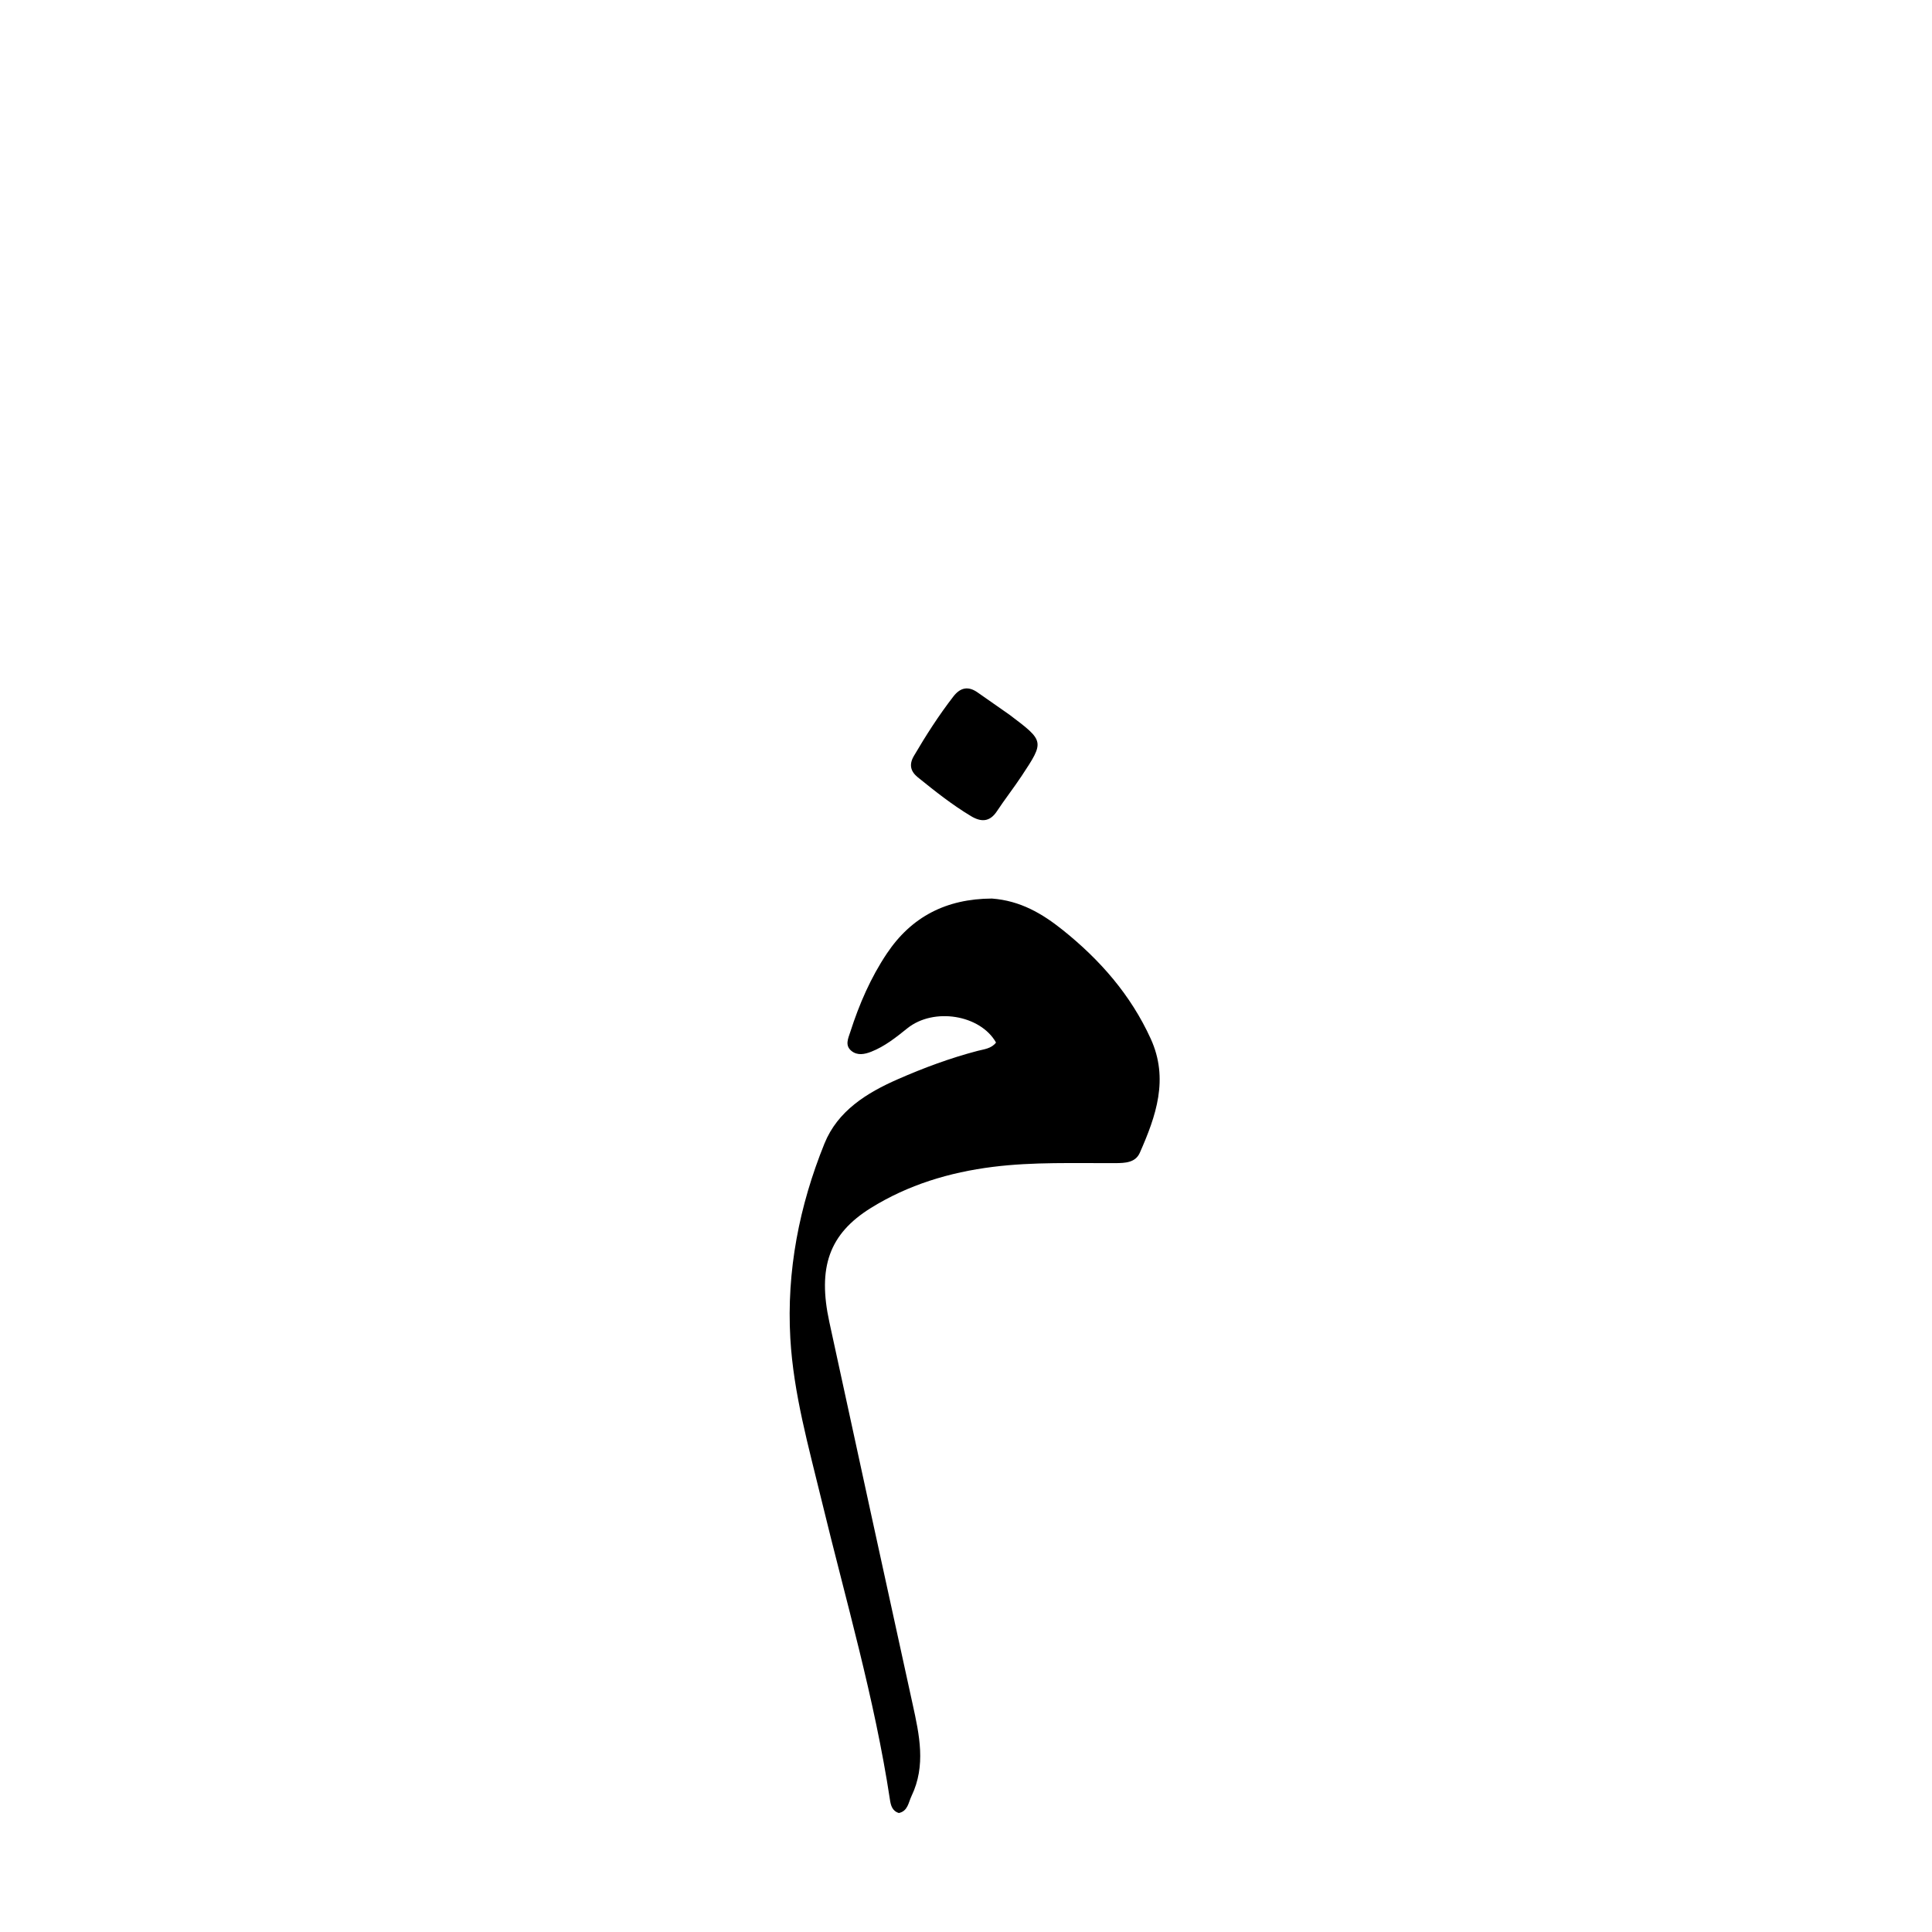 <svg version="1.1" id="Layer_1" xmlns="http://www.w3.org/2000/svg" xmlns:xlink="http://www.w3.org/1999/xlink" x="0px" y="0px"
	 width="100%" viewBox="0 0 512 512" enable-background="new 0 0 512 512" xml:space="preserve">
<path fill="#000000" opacity="1" stroke="none" 
	d="
M262.863,238.125 
	C270.415,238.688 276.221,242.125 281.64,246.462 
	C291.522,254.37 299.659,263.664 304.958,275.287 
	C309.813,285.935 306.349,295.788 302.06,305.502 
	C300.901,308.126 298.18,308.226 295.566,308.24 
	C284.749,308.297 273.925,307.879 263.133,309.233 
	C251.587,310.683 240.661,313.992 230.779,320.133 
	C219.726,327.002 216.641,335.877 219.787,350.367 
	C227.116,384.123 234.45,417.879 241.858,451.618 
	C243.652,459.792 245.432,467.895 241.558,475.974 
	C240.731,477.7 240.603,479.936 238.212,480.47 
	C236.407,479.907 236.063,478.39 235.841,476.924 
	C231.771,450.068 224.119,424.032 217.752,397.701 
	C214.315,383.487 210.283,369.341 209.445,354.672 
	C208.427,336.83 211.814,319.561 218.484,303.066 
	C221.992,294.391 229.692,289.62 237.915,286.014 
	C244.766,283.009 251.792,280.399 259.064,278.496 
	C260.76,278.052 262.737,277.909 263.956,276.283 
	C259.805,268.933 247.464,266.893 240.461,272.505 
	C237.46,274.911 234.484,277.305 230.876,278.721 
	C229.139,279.402 227.219,279.79 225.636,278.5 
	C223.832,277.03 224.794,275.162 225.351,273.432 
	C227.706,266.107 230.744,259.087 235.033,252.678 
	C241.546,242.944 250.766,238.185 262.863,238.125 
z"/>
<path fill="#000000" opacity="1" stroke="none" 
	d="
M267.545,189.428 
	C276.804,196.418 276.833,196.436 270.754,205.625 
	C268.648,208.808 266.286,211.821 264.18,215.004 
	C262.279,217.878 259.988,217.878 257.336,216.289 
	C252.333,213.292 247.785,209.67 243.258,206.02 
	C241.291,204.435 240.853,202.614 242.181,200.347 
	C245.373,194.896 248.78,189.594 252.643,184.588 
	C254.483,182.204 256.568,181.739 259.083,183.51 
	C261.799,185.423 264.533,187.309 267.545,189.428 
z"/>
</svg>